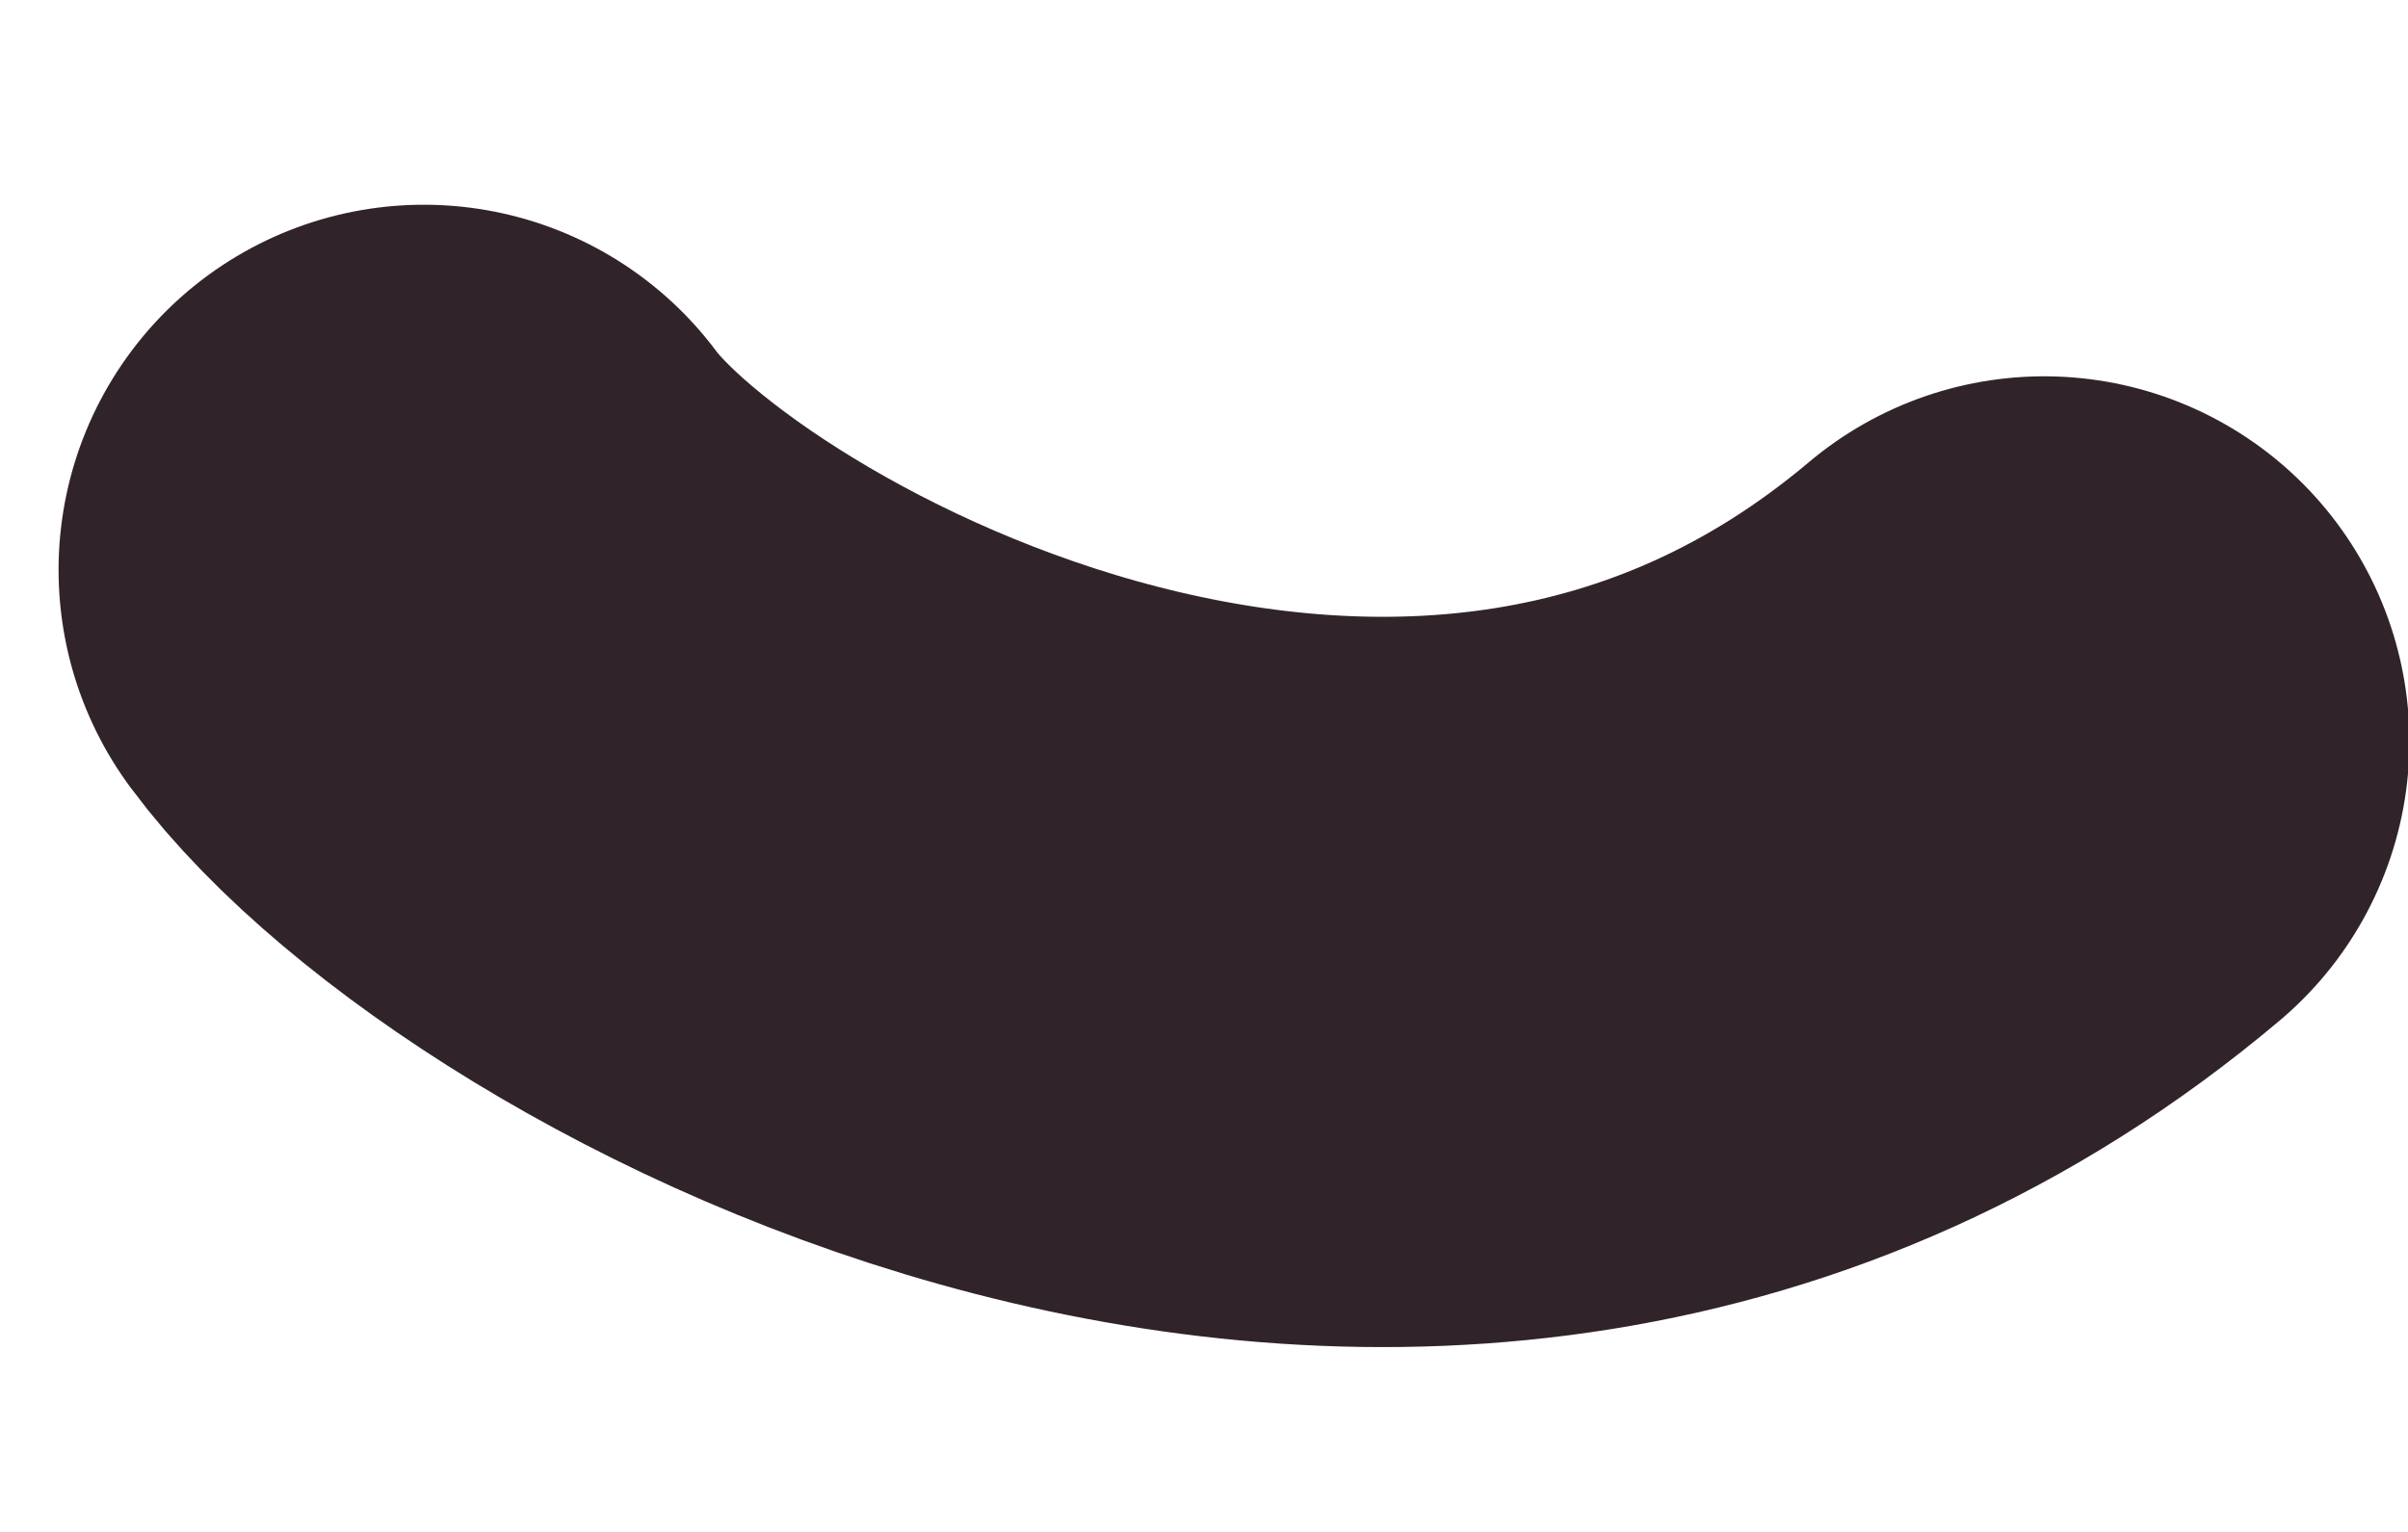 <?xml version="1.0" encoding="UTF-8" standalone="no"?><svg width='11' height='7' viewBox='0 0 11 7' fill='none' xmlns='http://www.w3.org/2000/svg'>
<path d='M1.936 2.604C2.735 3.684 6.503 5.778 9.338 3.388' stroke='#30242A' stroke-width='3.337' stroke-linecap='round' stroke-linejoin='round'/>
</svg>

